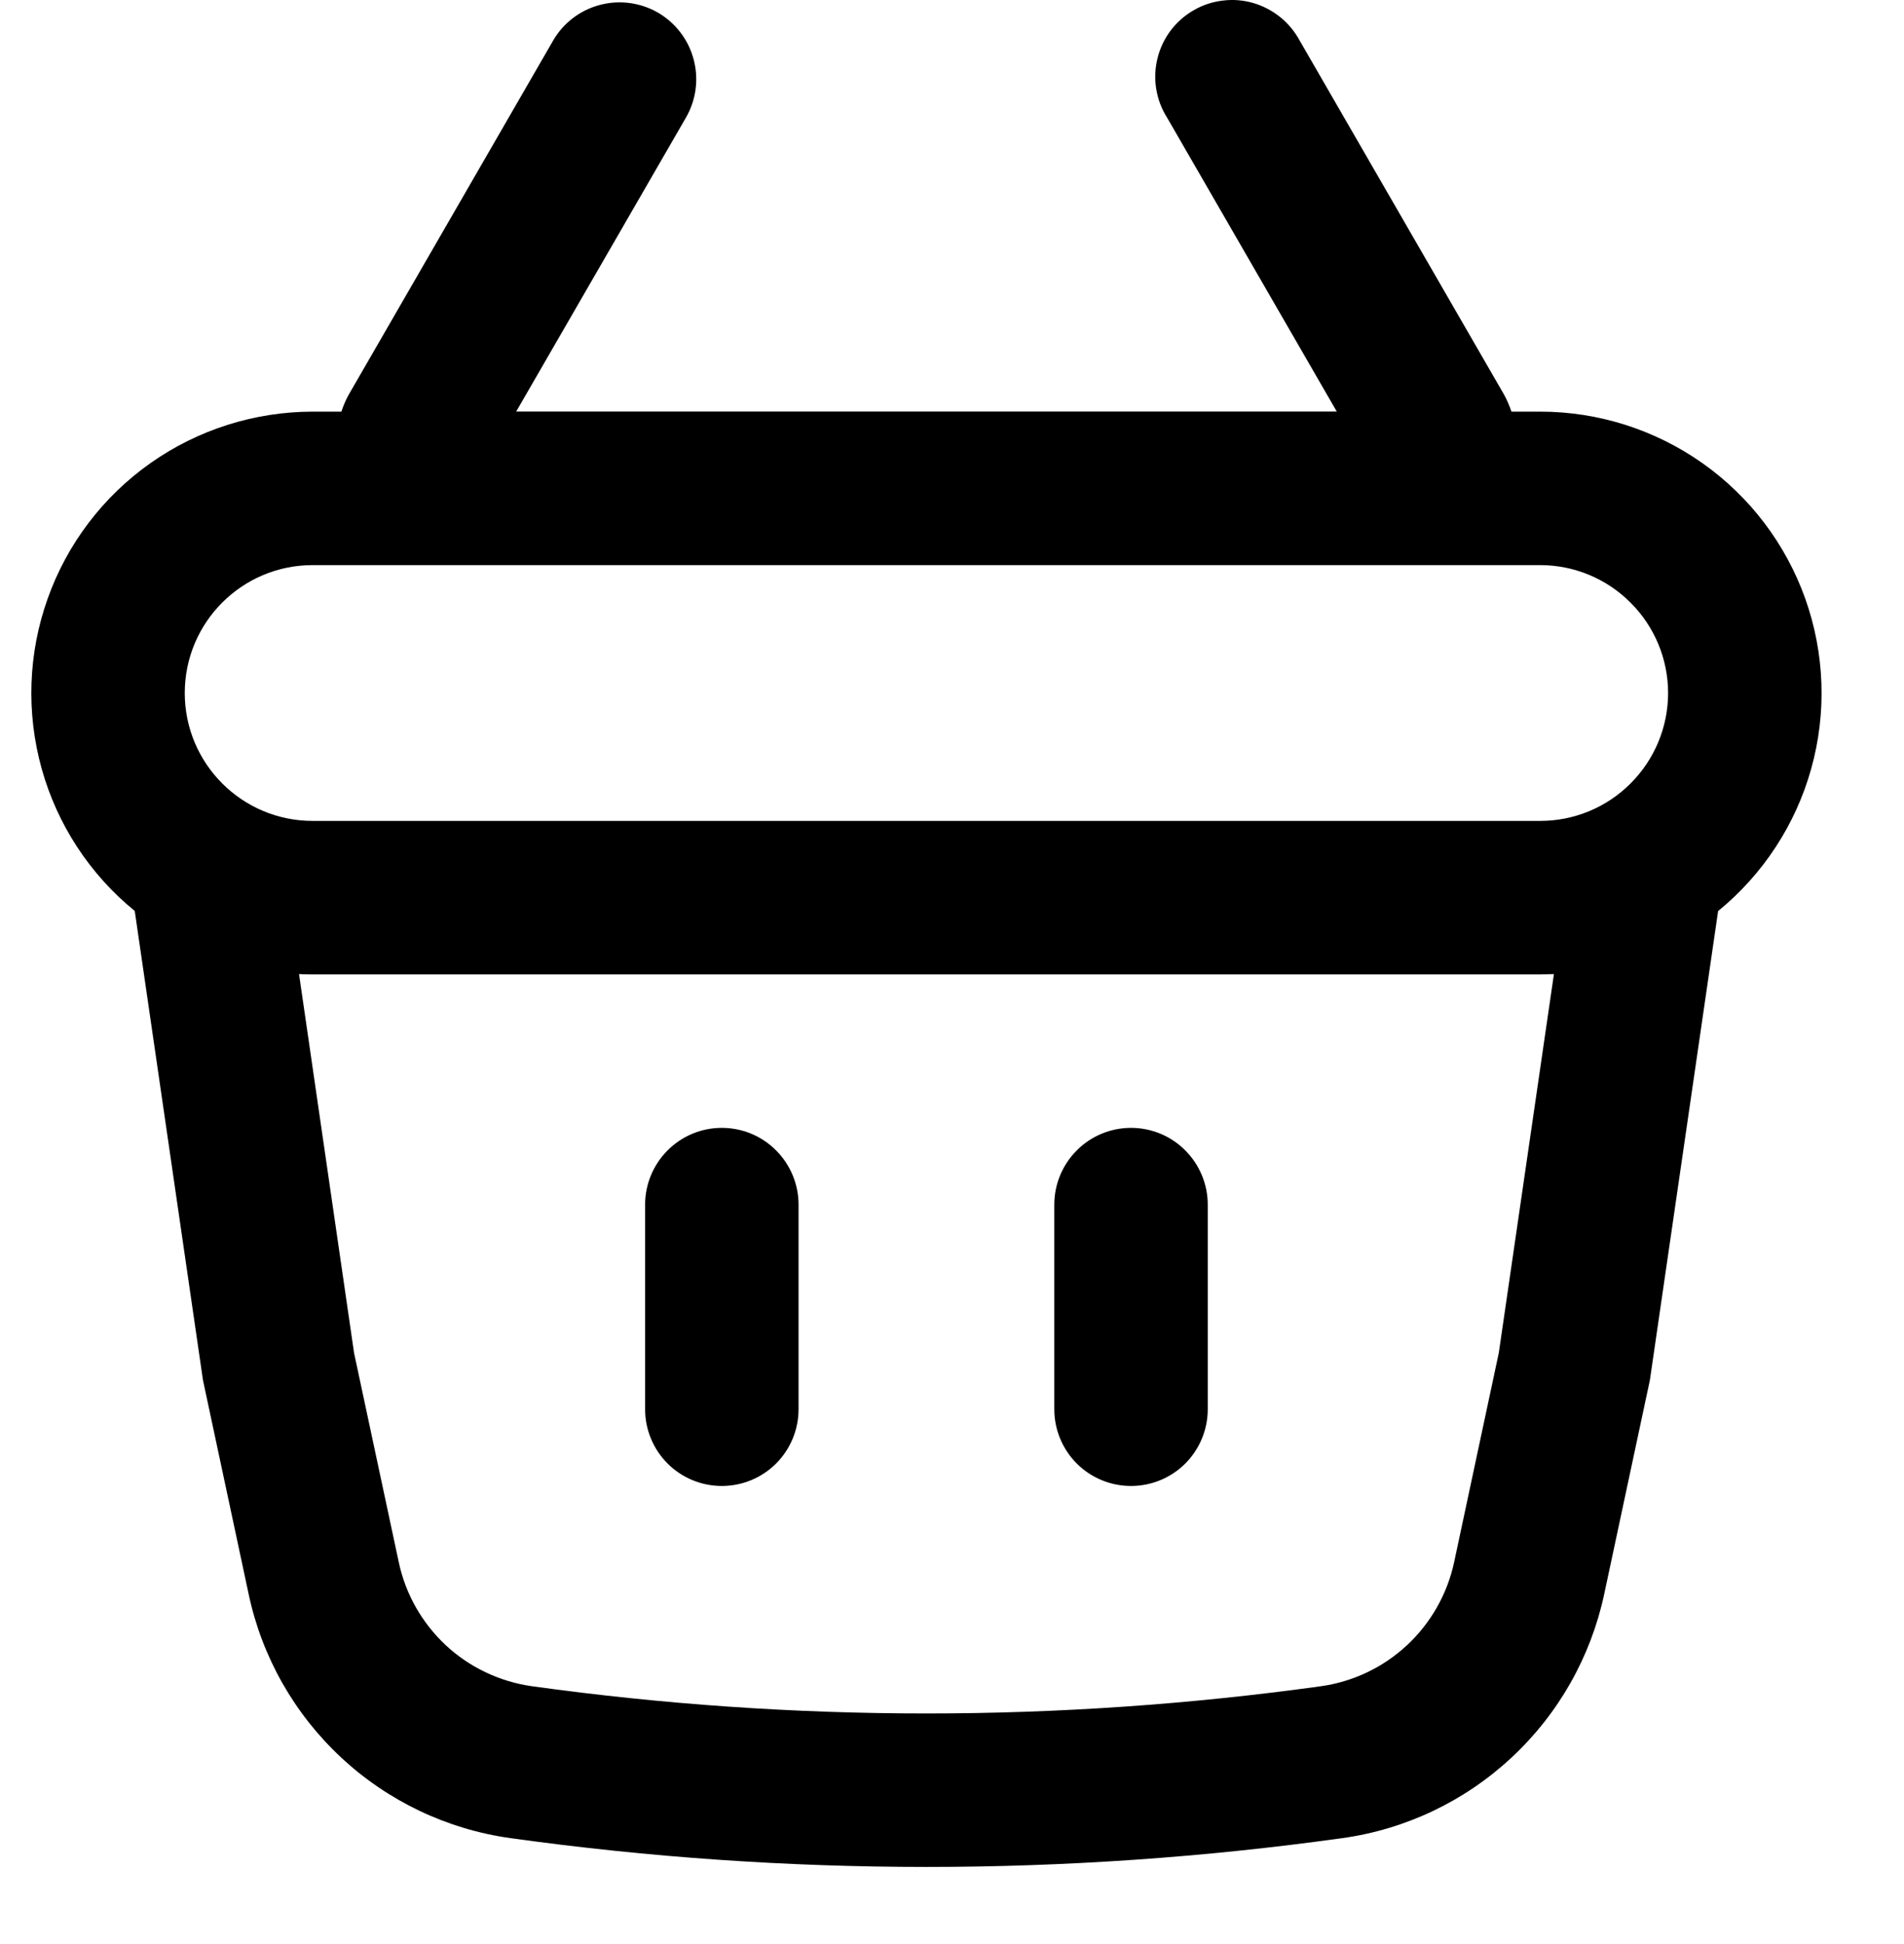 <svg width="48" height="49" viewBox="0 0 18 19" fill="none" xmlns="http://www.w3.org/2000/svg">
<path d="M6.75 11.023C6.949 11.023 7.14 11.102 7.28 11.243C7.421 11.384 7.5 11.575 7.5 11.773V13.773C7.5 13.972 7.421 14.163 7.28 14.304C7.14 14.444 6.949 14.523 6.75 14.523C6.551 14.523 6.36 14.444 6.22 14.304C6.079 14.163 6 13.972 6 13.773V11.773C6 11.575 6.079 11.384 6.22 11.243C6.36 11.102 6.551 11.023 6.75 11.023ZM11.5 11.773C11.5 11.575 11.421 11.384 11.28 11.243C11.14 11.102 10.949 11.023 10.75 11.023C10.551 11.023 10.36 11.102 10.22 11.243C10.079 11.384 10 11.575 10 11.773V13.773C10 13.972 10.079 14.163 10.22 14.304C10.36 14.444 10.551 14.523 10.75 14.523C10.949 14.523 11.14 14.444 11.28 14.304C11.421 14.163 11.5 13.972 11.5 13.773V11.773Z" fill="black"/>
<path fill-rule="evenodd" clip-rule="evenodd" d="M6.4 1.148C6.499 0.976 6.526 0.771 6.474 0.579C6.423 0.387 6.297 0.223 6.125 0.123C5.952 0.024 5.747 -0.003 5.555 0.049C5.363 0.1 5.199 0.226 5.1 0.398L3.1 3.862C3.072 3.914 3.049 3.968 3.031 4.023H2.75C2.182 4.024 1.629 4.199 1.165 4.526C0.701 4.853 0.35 5.316 0.16 5.85C-0.031 6.385 -0.051 6.965 0.101 7.512C0.253 8.058 0.571 8.545 1.011 8.903L1.678 13.489L2.125 15.582C2.255 16.194 2.571 16.751 3.029 17.177C3.487 17.604 4.066 17.879 4.686 17.965C7.383 18.34 10.118 18.34 12.814 17.965C13.434 17.879 14.012 17.604 14.47 17.177C14.928 16.751 15.244 16.194 15.375 15.582L15.822 13.489L16.489 8.904C16.928 8.546 17.247 8.059 17.399 7.513C17.552 6.966 17.531 6.385 17.341 5.851C17.15 5.316 16.799 4.853 16.335 4.526C15.871 4.199 15.317 4.023 14.75 4.023H14.469C14.45 3.968 14.427 3.913 14.399 3.861L12.399 0.397C12.351 0.309 12.287 0.23 12.208 0.167C12.13 0.104 12.04 0.057 11.943 0.029C11.846 0.001 11.745 -0.007 11.645 0.006C11.545 0.018 11.448 0.05 11.361 0.101C11.274 0.151 11.198 0.218 11.137 0.299C11.077 0.379 11.033 0.471 11.009 0.569C10.985 0.666 10.98 0.768 10.996 0.867C11.012 0.967 11.047 1.062 11.101 1.147L12.761 4.022H4.74L6.4 1.148ZM14.884 9.52L14.75 9.523H2.75C2.704 9.523 2.66 9.522 2.617 9.52L3.155 13.223L3.592 15.268C3.658 15.579 3.819 15.862 4.051 16.079C4.284 16.296 4.578 16.435 4.893 16.48C7.452 16.835 10.048 16.835 12.607 16.48C12.921 16.436 13.215 16.296 13.448 16.079C13.68 15.863 13.841 15.58 13.908 15.27L14.345 13.223L14.884 9.52ZM1.5 6.773C1.5 6.083 2.06 5.523 2.75 5.523H14.75C15.081 5.523 15.399 5.655 15.633 5.89C15.868 6.124 16 6.442 16 6.773C16 7.105 15.868 7.423 15.633 7.657C15.399 7.892 15.081 8.023 14.75 8.023H2.75C2.06 8.023 1.5 7.463 1.5 6.773Z" fill="black"/>
</svg>
